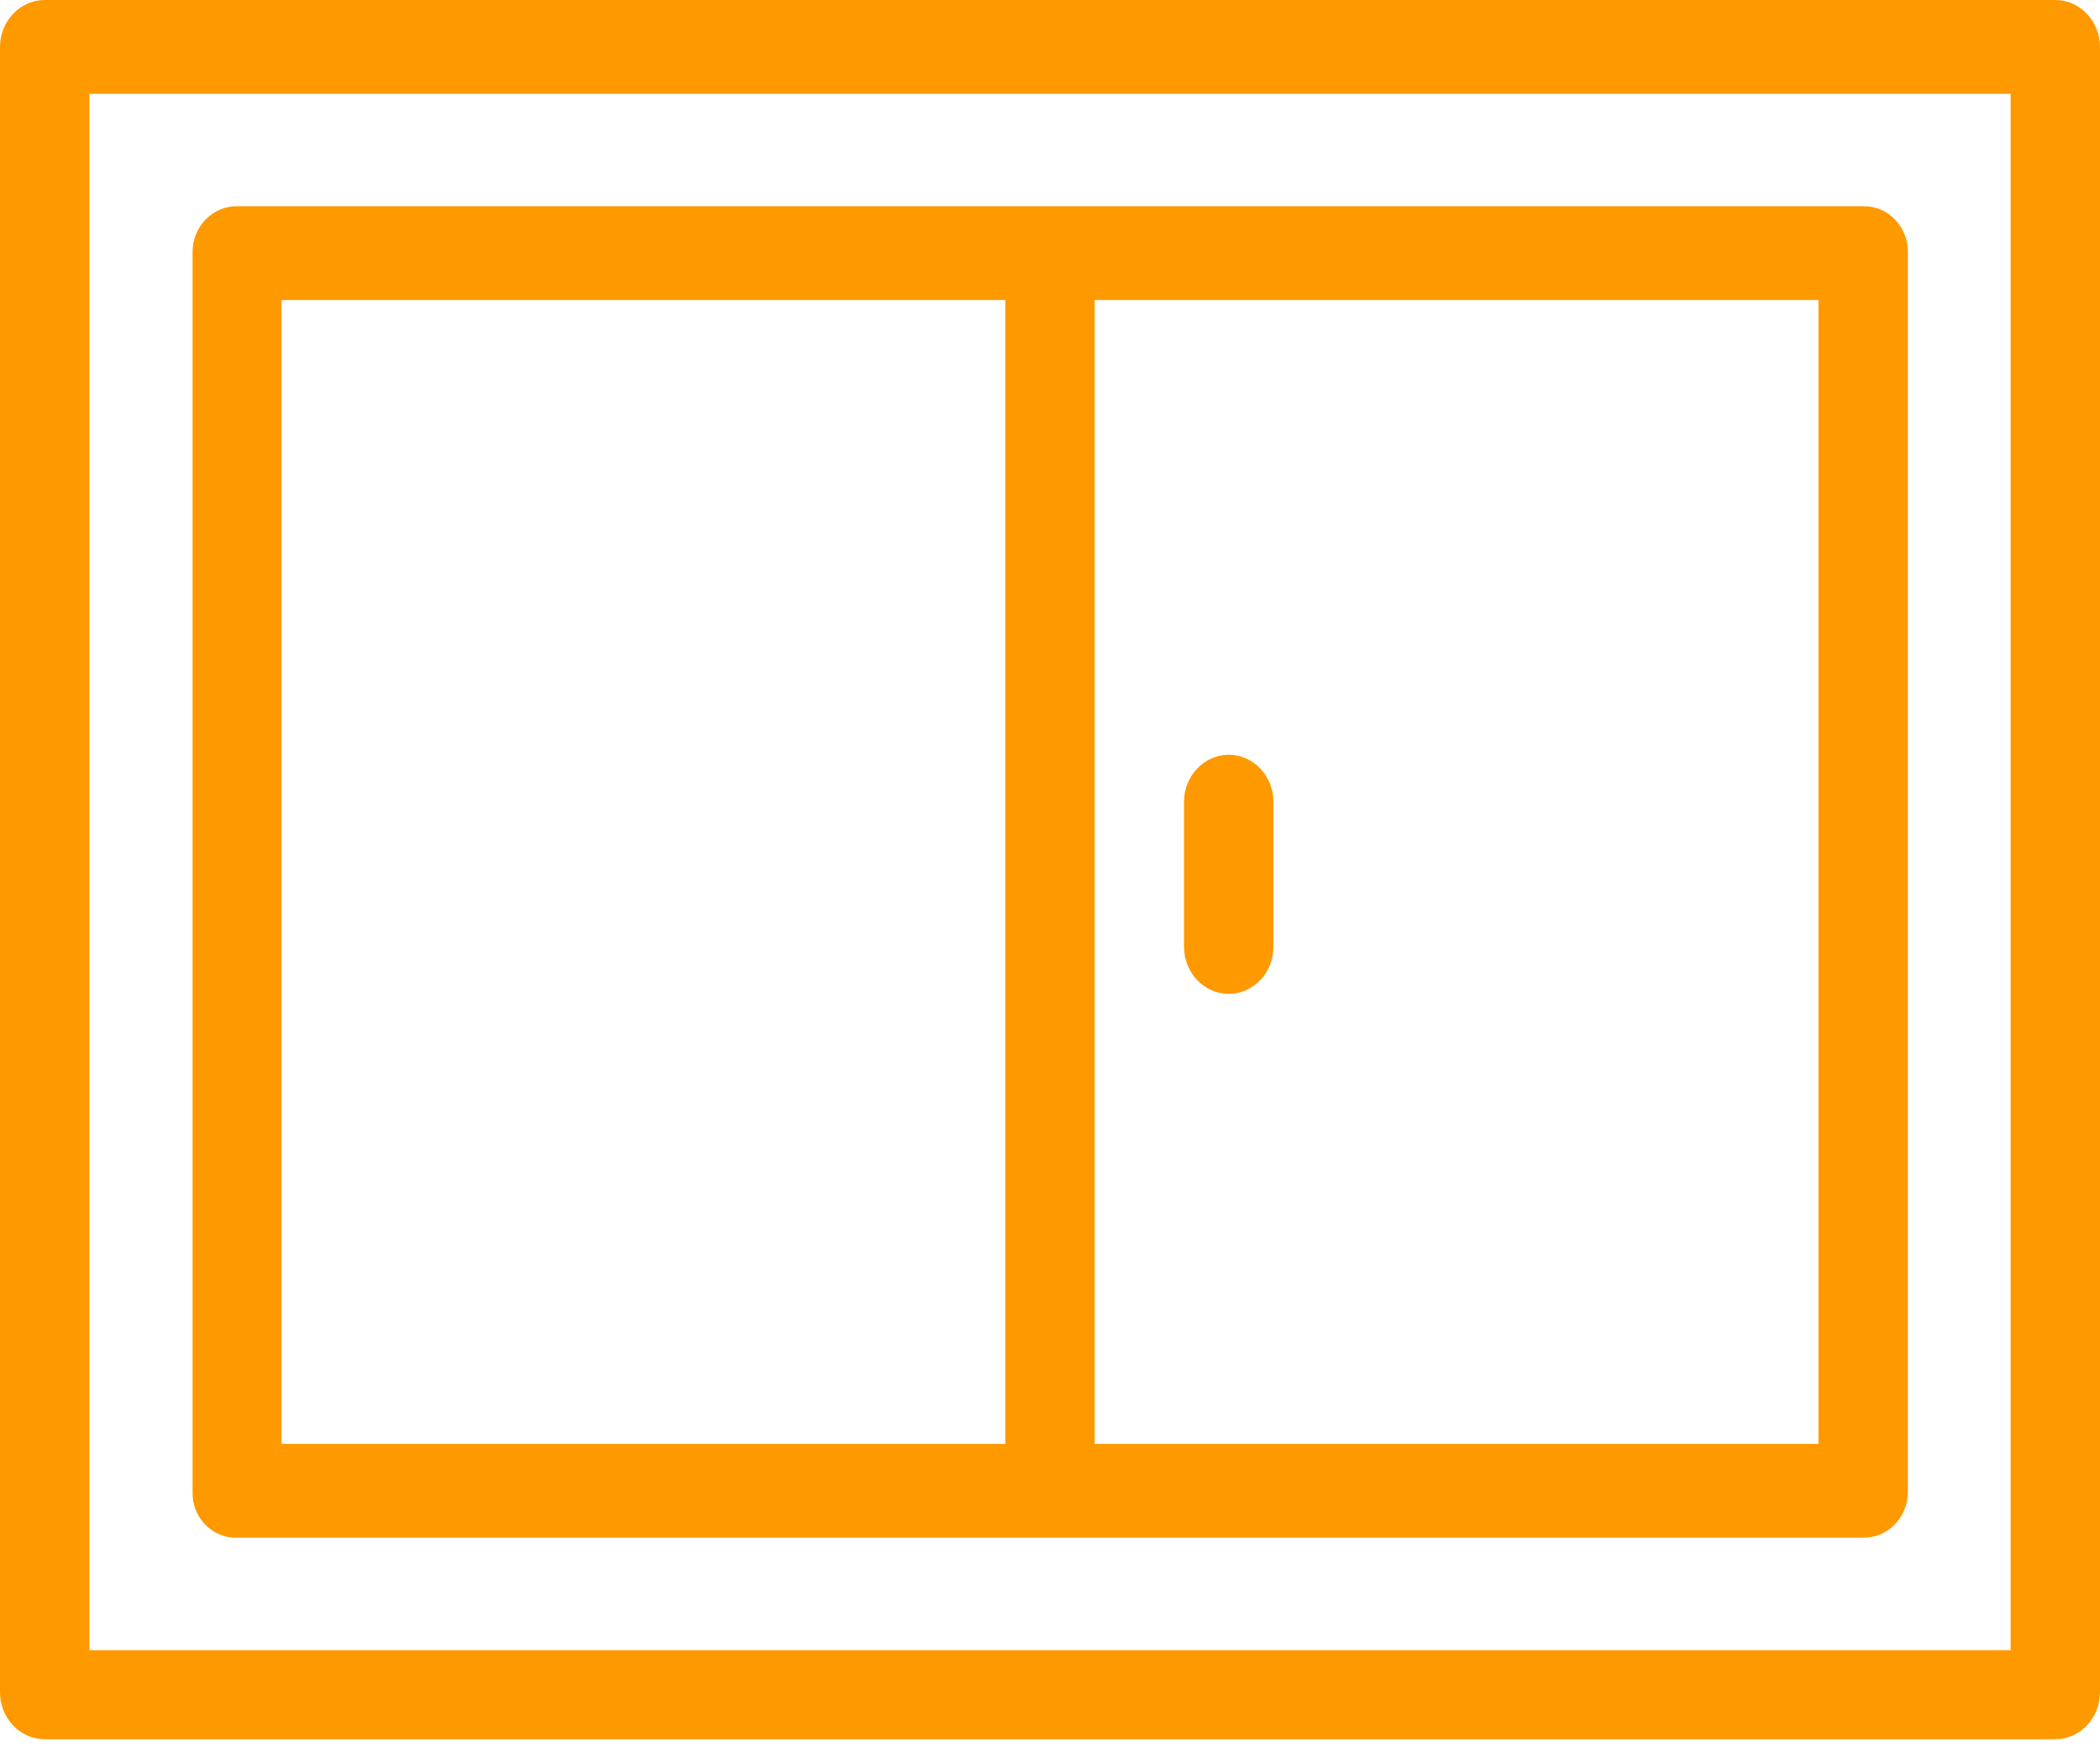 <svg width="81" height="68" viewBox="0 0 81 68" fill="none" xmlns="http://www.w3.org/2000/svg">
<path d="M79.277 0H1.723C0.776 0 0 0.814 0 1.808V65.283C0 66.278 0.776 67.091 1.723 67.091H79.277C80.225 67.091 81 66.278 81 65.283V1.808C81 0.814 80.225 0 79.277 0ZM77.553 63.655H3.447V3.617H77.553V63.655Z" fill="#FF9900"/>
<path d="M9.117 59.315H9.152H71.866C72.796 59.334 73.572 58.556 73.589 57.579V57.561V9.71C73.589 8.734 72.814 7.938 71.883 7.956C71.866 7.956 71.866 7.956 71.848 7.956H9.152C8.221 7.938 7.445 8.716 7.428 9.693V9.729V57.579C7.411 58.537 8.186 59.334 9.117 59.315ZM42.223 11.573H70.142V55.698H42.223V11.573ZM10.857 11.573H38.777V55.698H10.857V11.573Z" fill="#FF9900"/>
<path d="M47.394 29.115C46.446 29.115 45.67 29.929 45.67 30.923V36.529C45.67 37.524 46.446 38.338 47.394 38.338C48.342 38.338 49.117 37.524 49.117 36.529V30.923C49.117 29.929 48.342 29.115 47.394 29.115Z" fill="#FF9900"/>
</svg>
